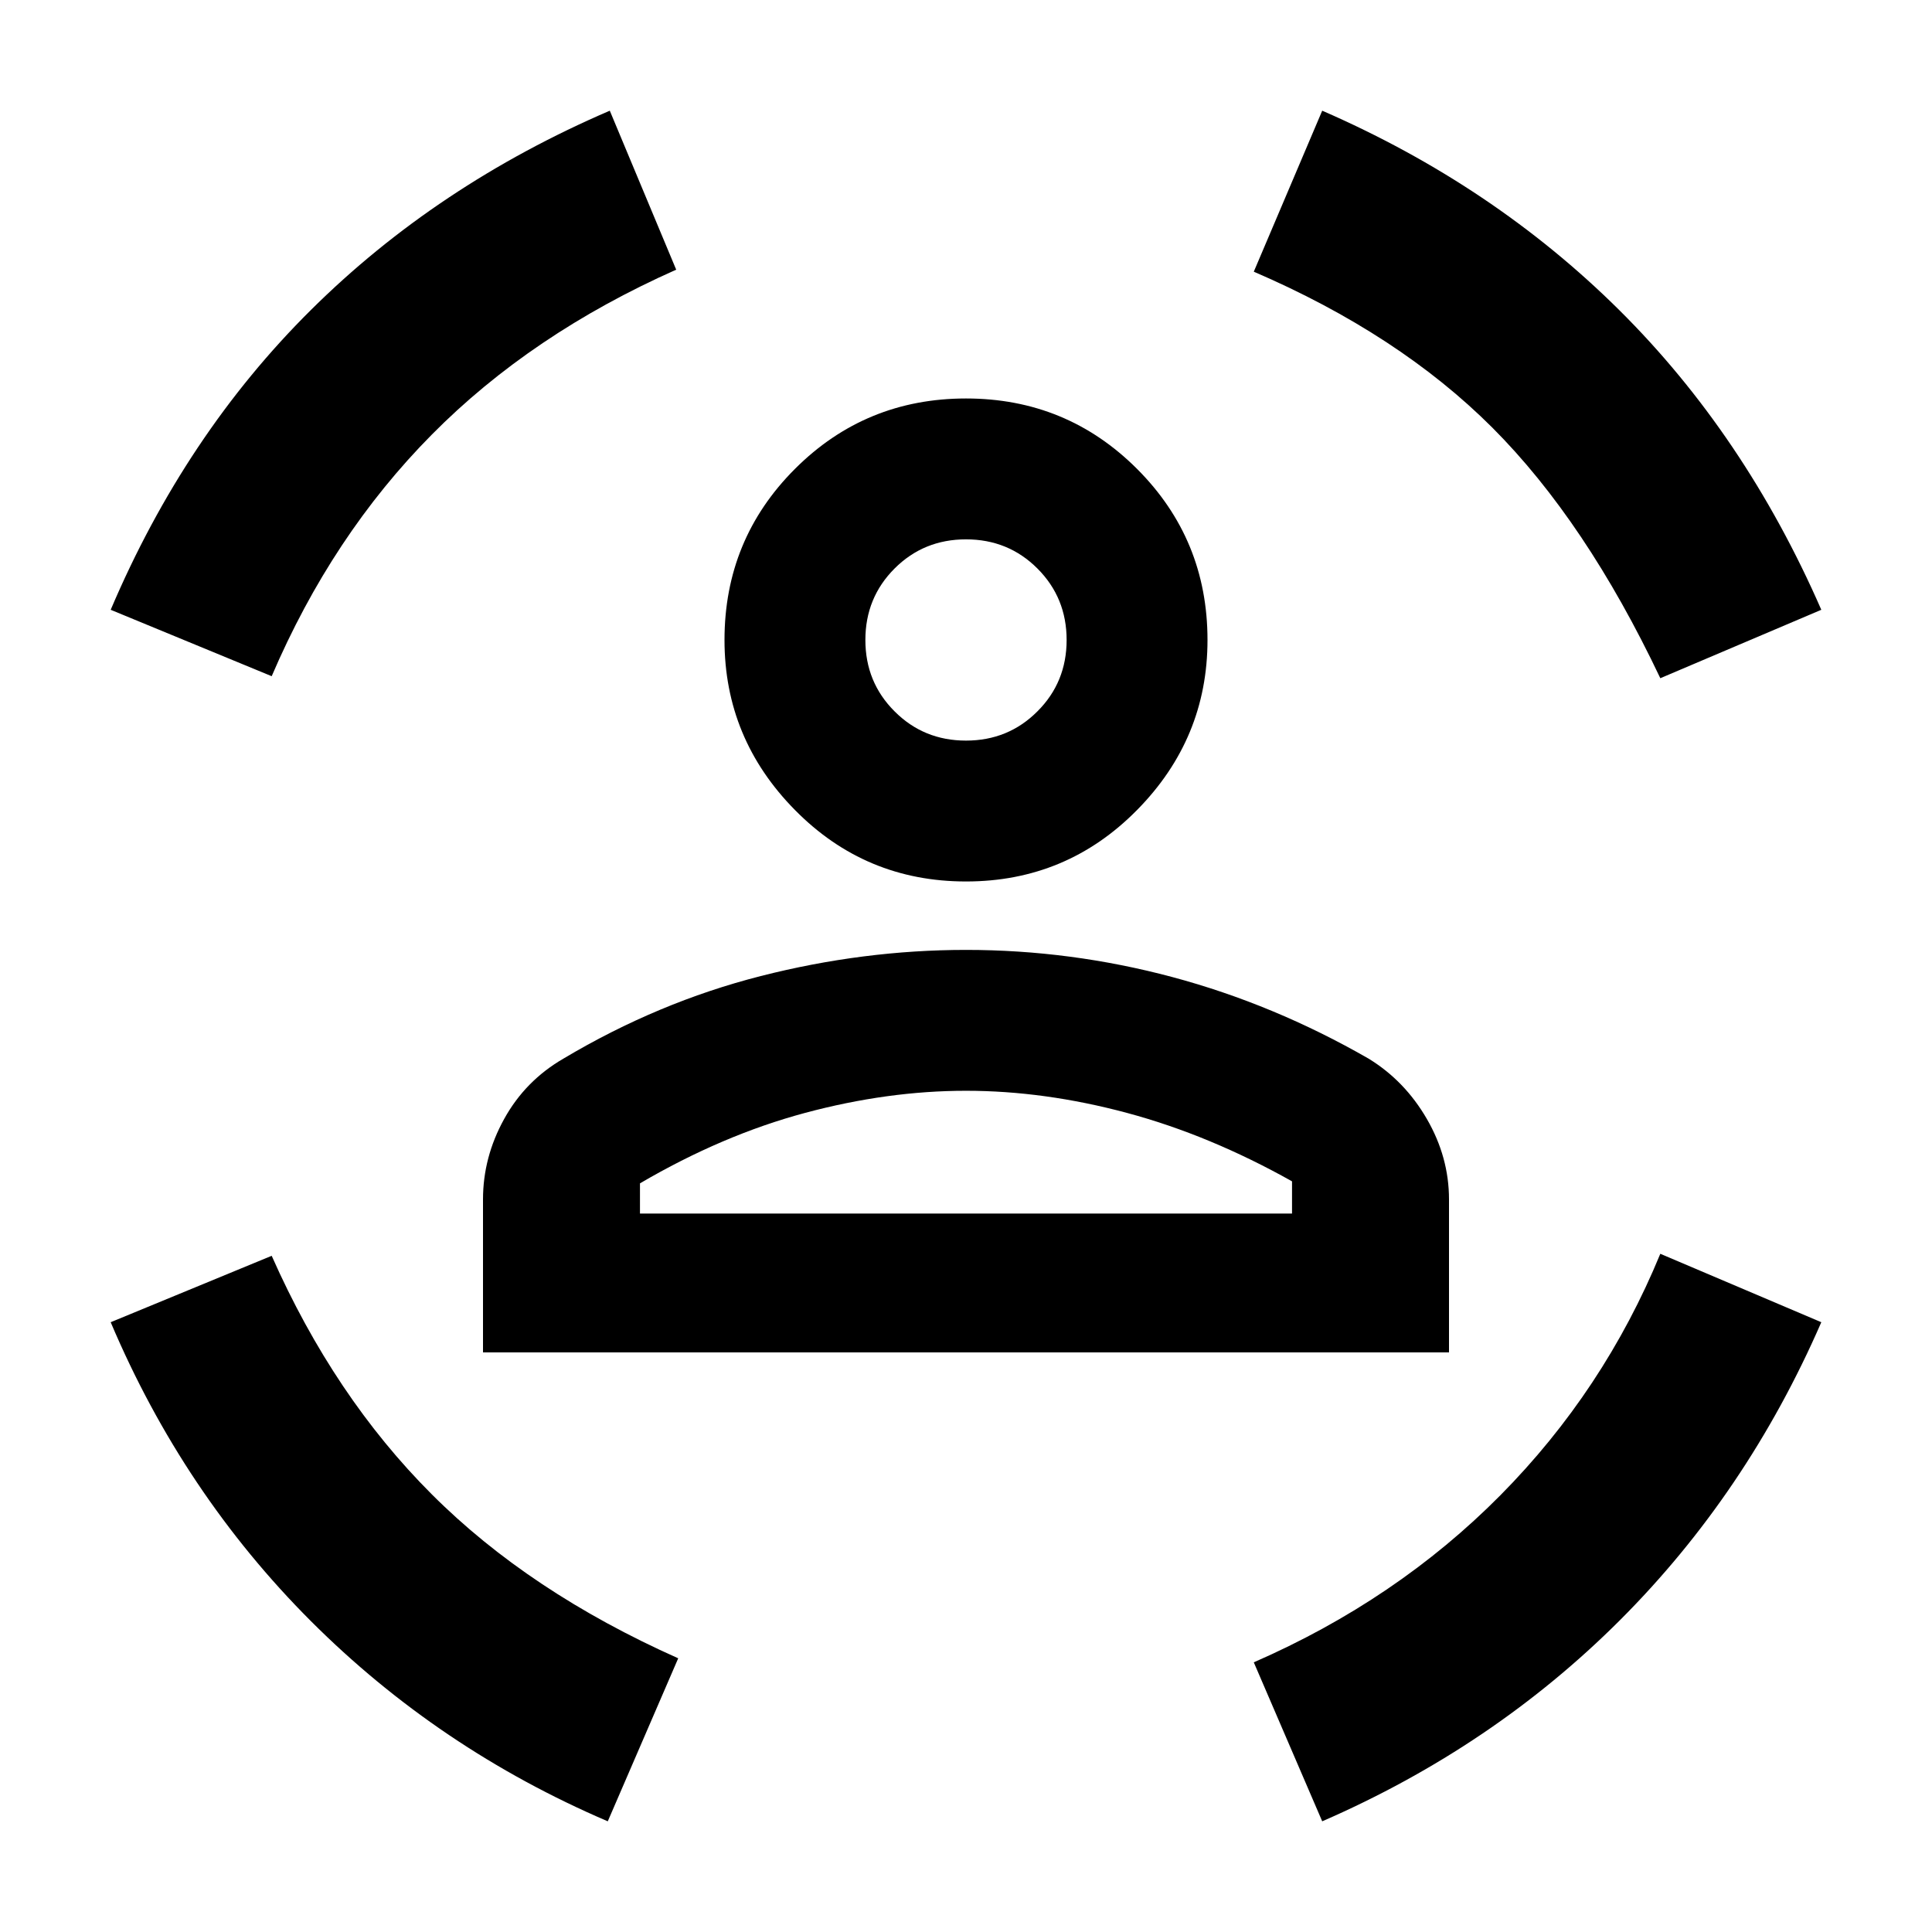 <svg xmlns="http://www.w3.org/2000/svg" height="24" width="24"><path d="M12 10.95Q10.75 10.95 9.875 10.062Q9 9.175 9 7.95Q9 6.7 9.875 5.825Q10.75 4.95 12 4.95Q13.25 4.95 14.125 5.825Q15 6.7 15 7.95Q15 9.175 14.125 10.062Q13.25 10.95 12 10.95ZM12 9.2Q12.525 9.2 12.887 8.837Q13.25 8.475 13.25 7.95Q13.25 7.425 12.887 7.062Q12.525 6.7 12 6.7Q11.475 6.7 11.113 7.062Q10.75 7.425 10.75 7.95Q10.75 8.475 11.113 8.837Q11.475 9.2 12 9.2ZM6 16.8V14.9Q6 14.375 6.263 13.9Q6.525 13.425 7 13.15Q8.175 12.45 9.45 12.125Q10.725 11.8 12 11.8Q13.3 11.8 14.562 12.137Q15.825 12.475 17 13.15Q17.45 13.425 17.725 13.9Q18 14.375 18 14.9V16.8ZM12 13.55Q11.025 13.55 10 13.825Q8.975 14.1 7.95 14.7V15.075H16.05V14.675Q15.025 14.1 14 13.825Q12.975 13.55 12 13.55ZM20.625 8.425Q19.7 6.475 18.538 5.312Q17.375 4.15 15.575 3.375L16.425 1.375Q18.55 2.3 20.113 3.85Q21.675 5.4 22.625 7.575ZM3.375 8.4 1.375 7.575Q2.3 5.4 3.863 3.85Q5.425 2.3 7.575 1.375L8.4 3.35Q6.6 4.15 5.363 5.4Q4.125 6.65 3.375 8.4ZM7.55 22.625Q5.45 21.725 3.862 20.138Q2.275 18.55 1.375 16.425L3.375 15.6Q4.15 17.35 5.363 18.562Q6.575 19.775 8.425 20.6ZM16.425 22.625 15.575 20.65Q17.35 19.875 18.638 18.575Q19.925 17.275 20.625 15.575L22.625 16.425Q21.7 18.55 20.125 20.125Q18.55 21.7 16.425 22.625ZM12 7.95Q12 7.95 12 7.95Q12 7.95 12 7.95Q12 7.95 12 7.95Q12 7.95 12 7.95Q12 7.95 12 7.95Q12 7.95 12 7.95Q12 7.95 12 7.95Q12 7.95 12 7.95ZM12 15.075Q12.975 15.075 14 15.075Q15.025 15.075 16.05 15.075H7.95Q8.975 15.075 10 15.075Q11.025 15.075 12 15.075Z"/></svg>